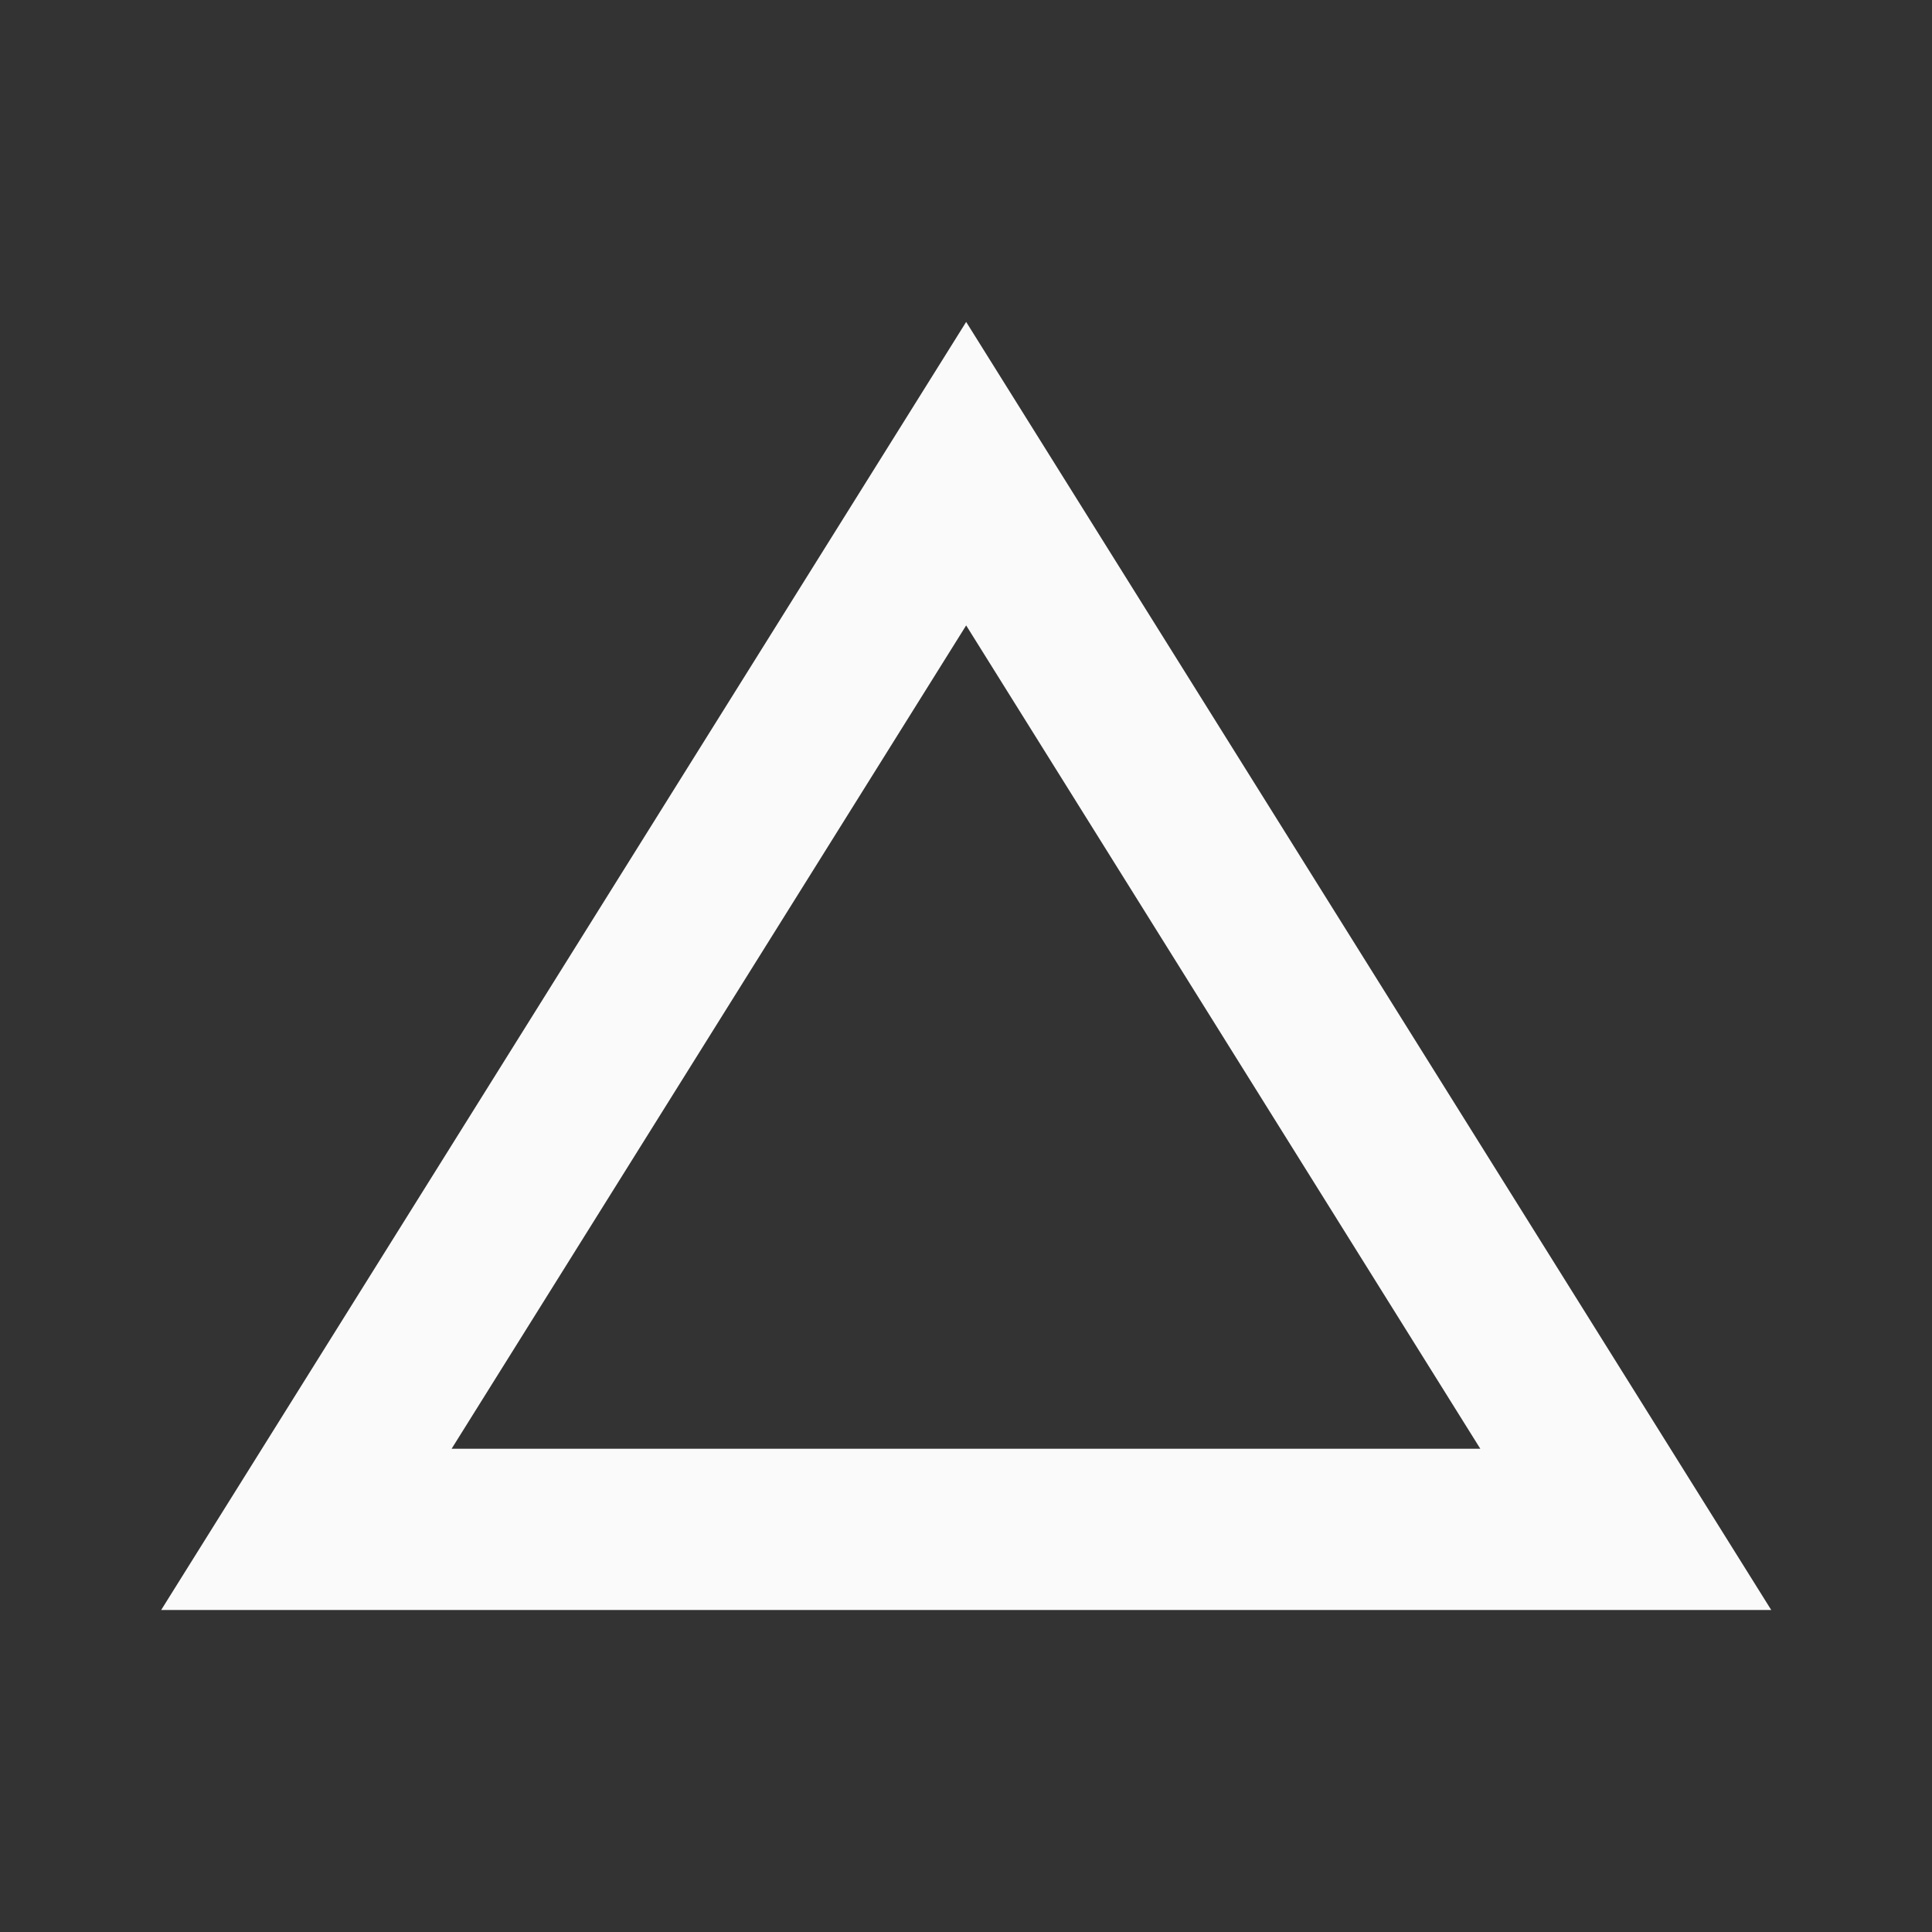 <?xml version="1.0" encoding="utf-8"?>
<!DOCTYPE svg PUBLIC "-//W3C//DTD SVG 1.1//EN" "http://www.w3.org/Graphics/SVG/1.1/DTD/svg11.dtd">
<svg xmlns="http://www.w3.org/2000/svg" xmlns:xlink="http://www.w3.org/1999/xlink" version="1.1" baseProfile="full" width="24" height="24" viewBox="0 0 24.00 24.00" enable-background="new 0 0 24.00 24.00" xml:space="preserve">
	<rect x="0" y="0" width="24.00" height="24.00" fill="#333333" stroke="none"/>
	<path fill="#FAFAFA" fill-opacity="1" stroke-width="0.2" stroke-linejoin="round" d="M 12.002,7.769L 18.389,17.997L 5.61,17.997L 12.002,7.769 Z M 12.002,3.999L 2.002,20L 22.003,20"/>
</svg>
